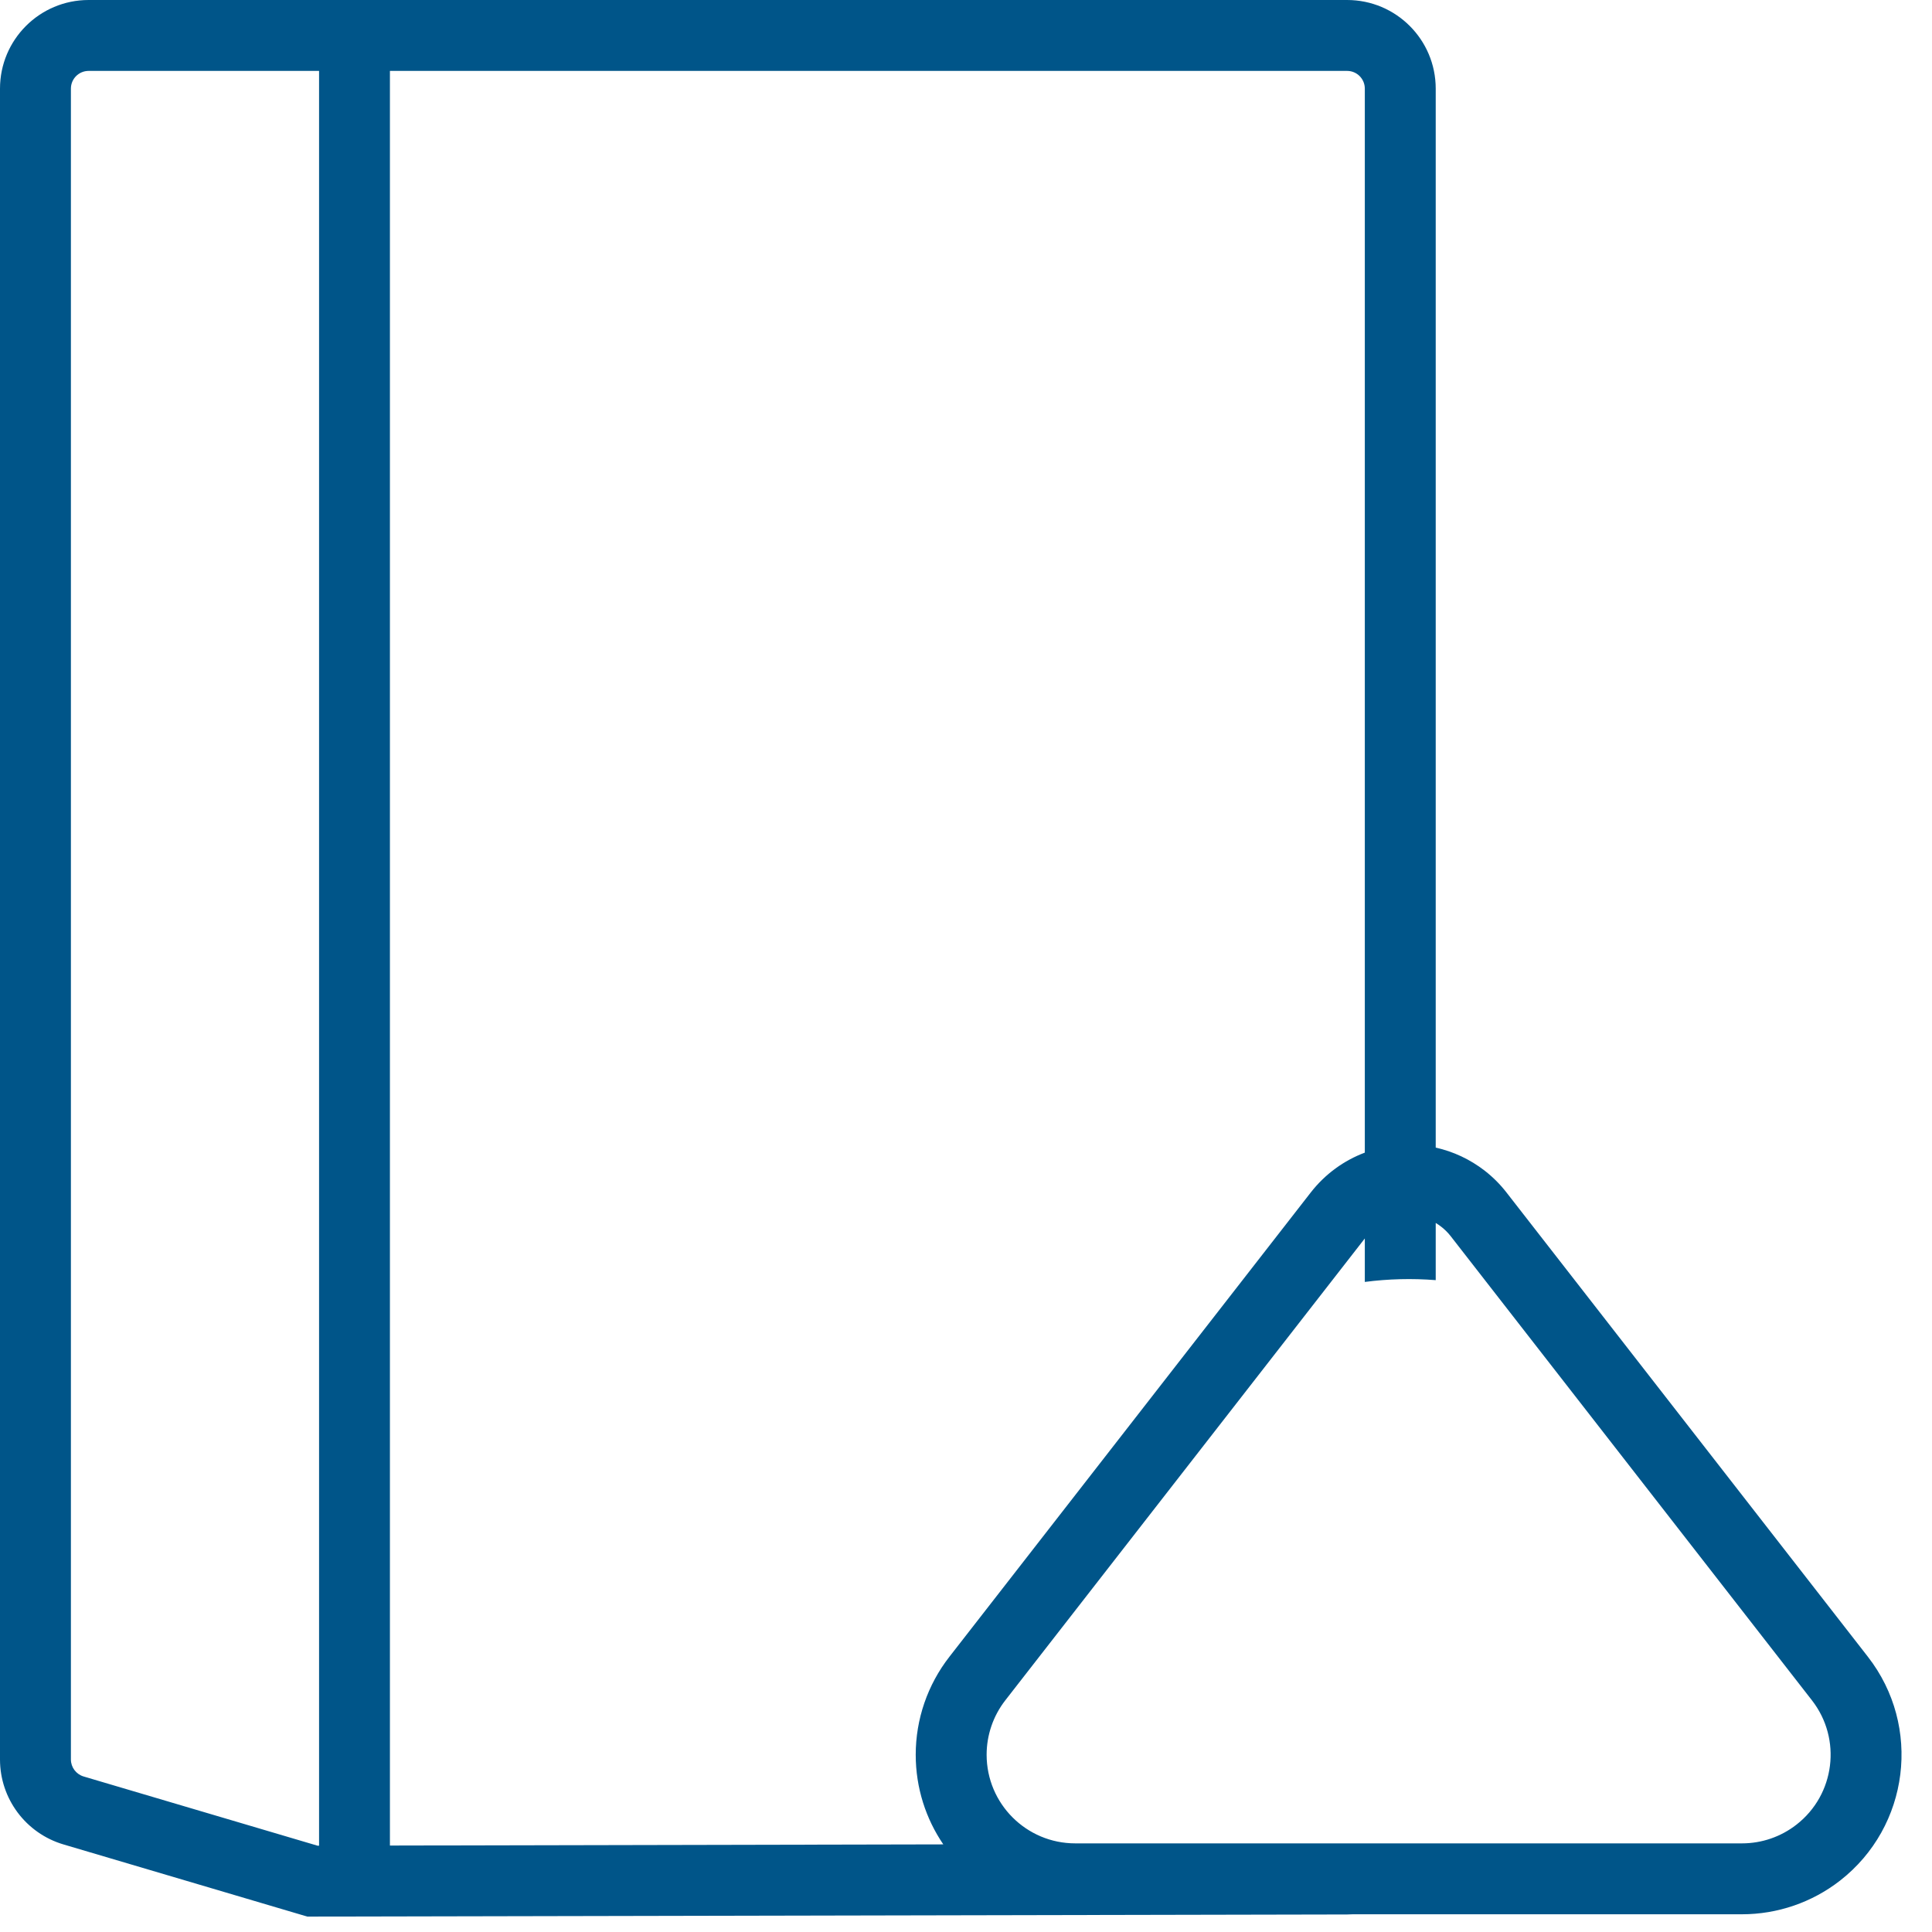 <?xml version="1.0" encoding="UTF-8"?>
<svg viewBox="0 0 40 40" version="1.1" xmlns="http://www.w3.org/2000/svg" xmlns:xlink="http://www.w3.org/1999/xlink">
    <!-- Generator: Sketch 53.2 (72643) - https://sketchapp.com -->
    <title>Combined Shape</title>
    <desc>Created with Sketch.</desc>
    <g id="Icons---Kids" stroke="none" stroke-width="1" fill="none" fill-rule="evenodd">
        <g id="Icons/Kids_icons_board" transform="translate(-27, -353)" fill="#005589" fill-rule="nonzero">
            <g id="Combined-Shape-2" transform="translate(27, 353)">
                <path d="M28.009,39.633 C27.971,39.635 27.932,39.637 27.894,39.637 L6.363,39.681 L1.314,38.187 C0.535,37.956 -5.74952929e-14,37.241 -5.55396707e-14,36.428 L-5.68434189e-14,1.835 C-5.68434189e-14,0.821 0.821,7.10542736e-14 1.835,7.10542736e-14 L27.89,7.10542736e-14 C28.903,7.10542736e-14 29.725,0.821 29.725,1.835 L29.725,23.76 C30.084,23.84 30.432,23.999 30.742,24.24 C30.91,24.371 31.061,24.522 31.191,24.69 L38.673,34.302 C39.793,35.741 39.534,37.816 38.095,38.937 C37.515,39.388 36.801,39.633 36.066,39.633 L28.009,39.633 Z M19.53,38.186 C19.17,37.657 18.959,37.018 18.959,36.33 C18.959,35.595 19.204,34.882 19.656,34.302 L27.137,24.69 C27.439,24.302 27.829,24.025 28.257,23.864 L28.257,1.835 C28.257,1.632 28.093,1.468 27.89,1.468 L8.073,1.468 L8.073,38.21 L19.53,38.186 Z M28.257,25.641 L20.814,35.203 C20.563,35.525 20.427,35.922 20.427,36.33 C20.427,37.344 21.249,38.165 22.262,38.165 L36.066,38.165 C36.475,38.165 36.871,38.029 37.193,37.778 C37.993,37.156 38.137,36.003 37.514,35.203 L30.033,25.591 C29.977,25.519 29.912,25.455 29.84,25.399 C29.803,25.37 29.764,25.343 29.725,25.32 L29.725,26.504 C29.235,26.465 28.742,26.478 28.257,26.541 L28.257,25.641 Z M6.606,1.468 L1.835,1.468 C1.632,1.468 1.468,1.632 1.468,1.835 L1.468,36.428 C1.468,36.59 1.575,36.733 1.731,36.78 L6.574,38.213 L6.606,38.213 L6.606,1.468 Z" id="Combined-Shape"></path>
            </g>
        </g>
    </g>
</svg>
